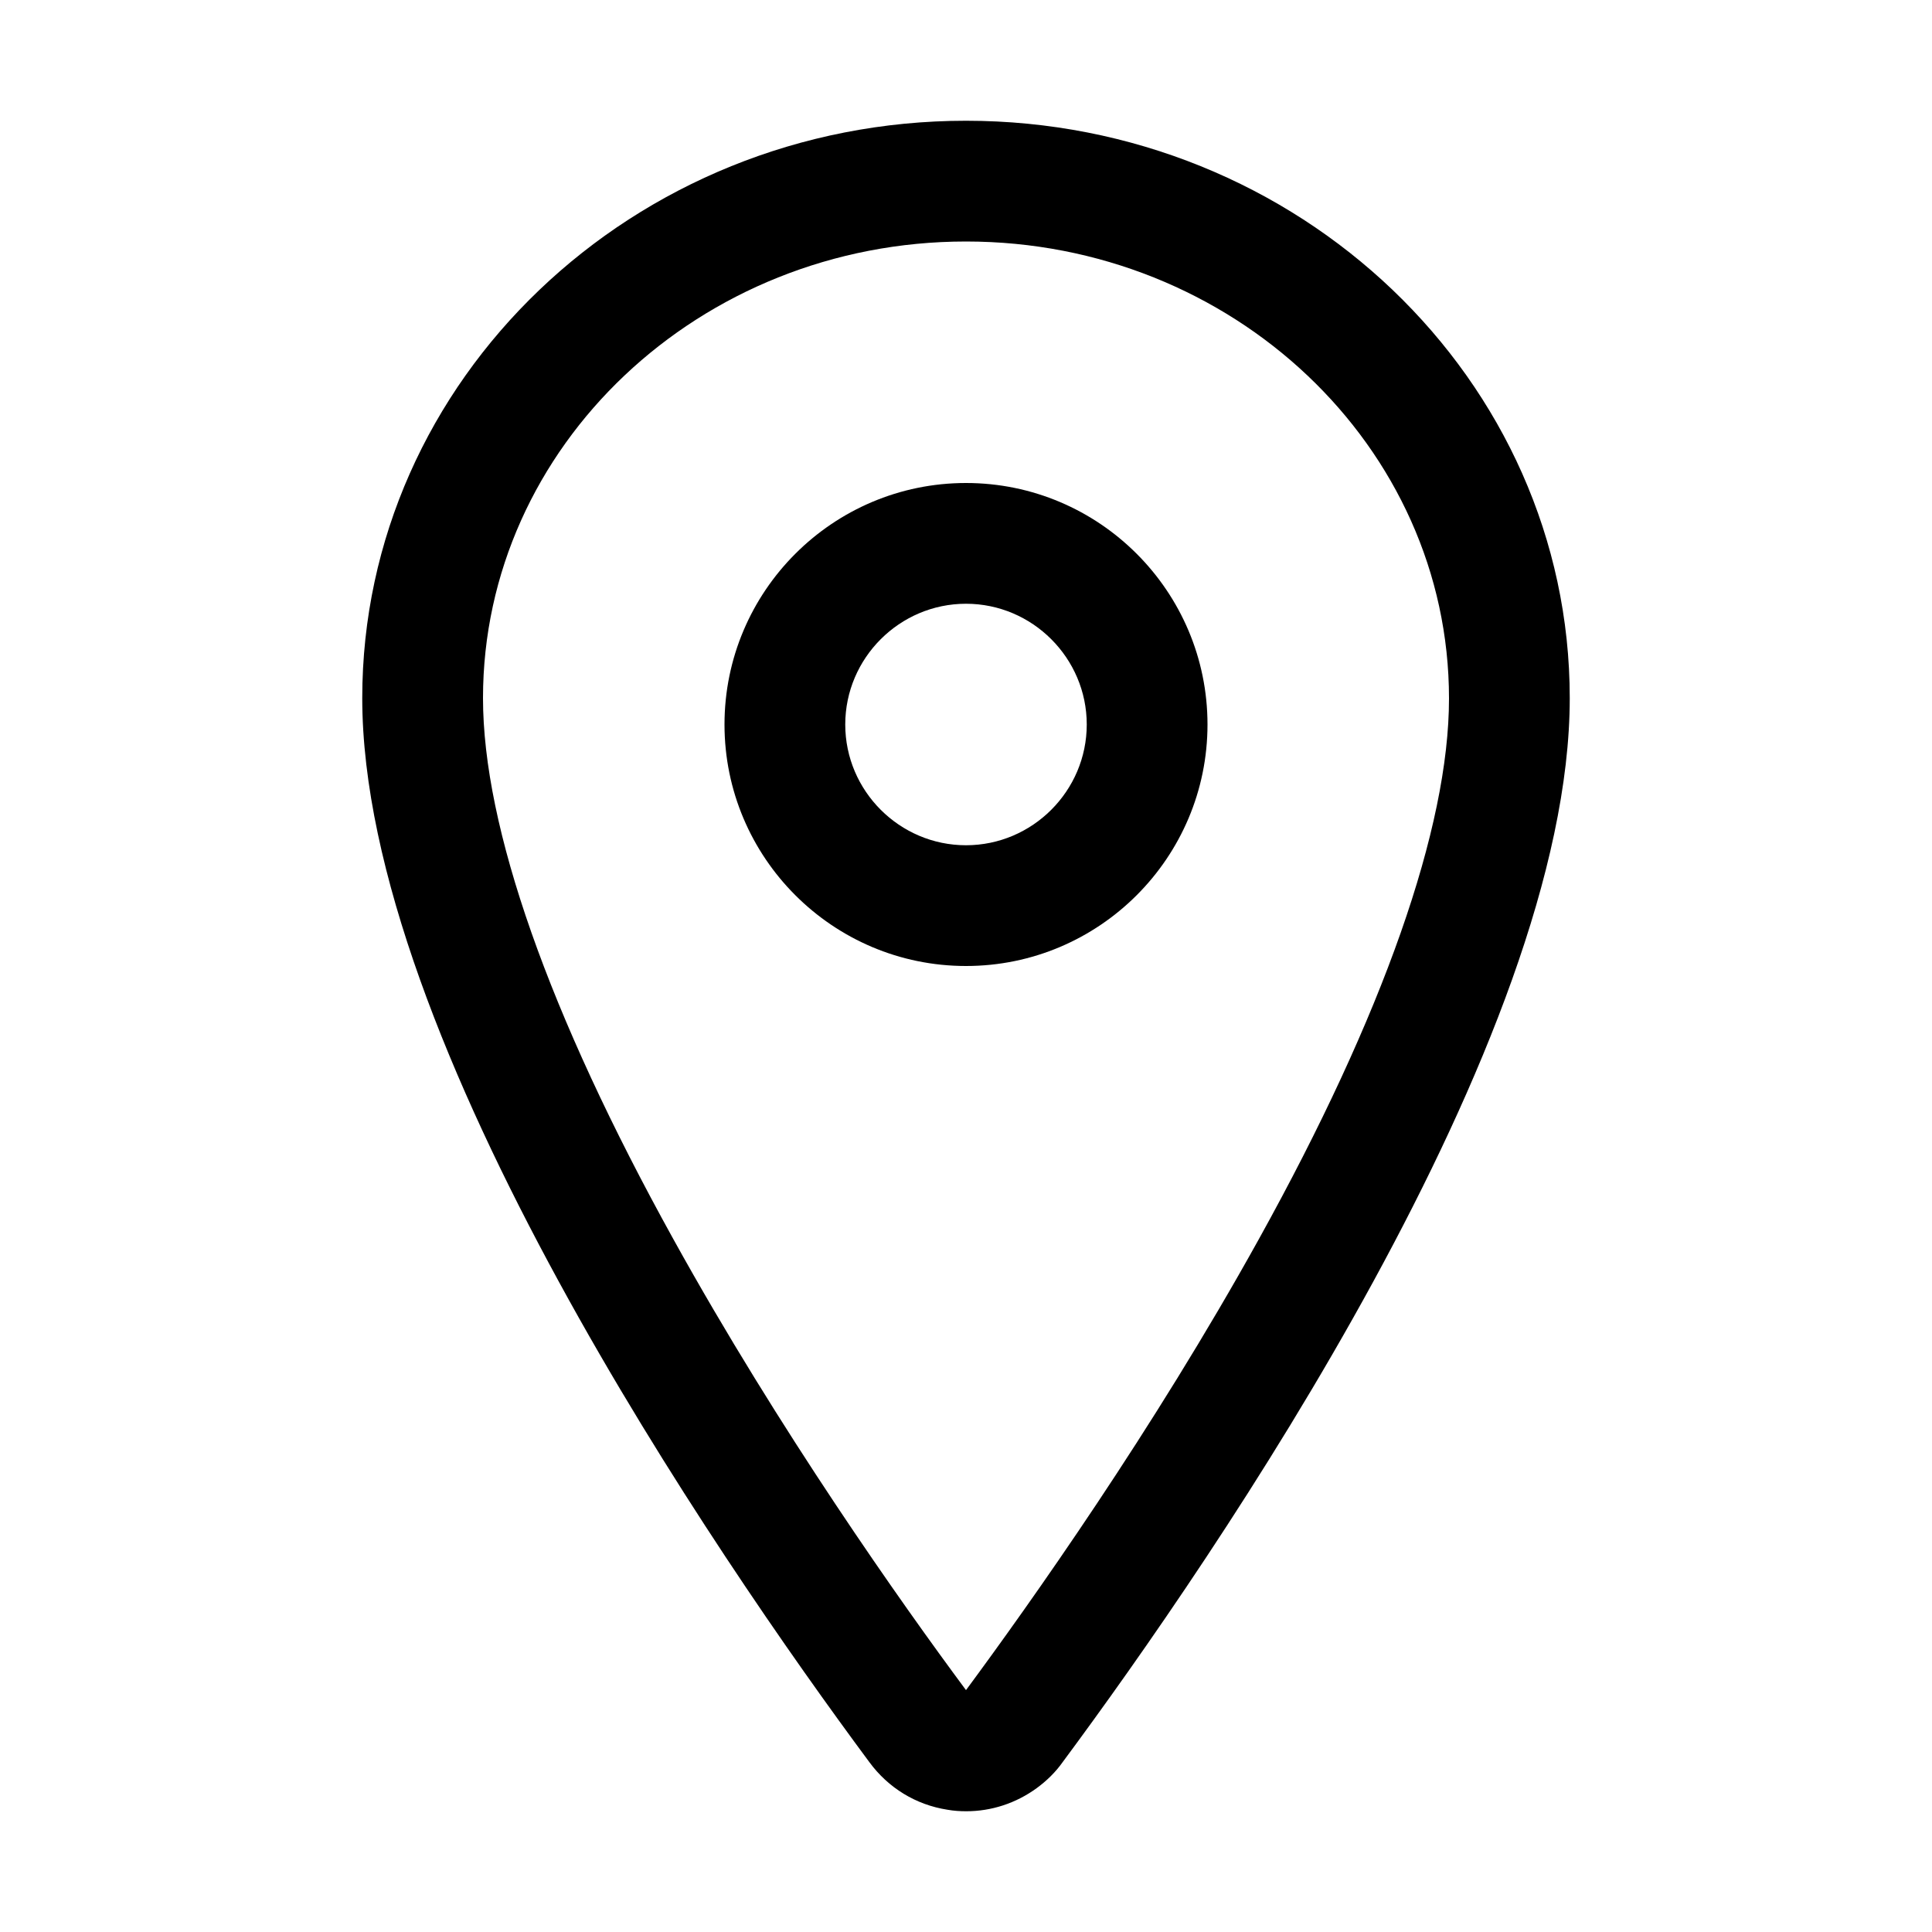 <?xml version="1.0" encoding="utf-8"?>
<!-- Generator: Adobe Illustrator 24.0.0, SVG Export Plug-In . SVG Version: 6.00 Build 0)  -->
<svg version="1.1" id="Layer_1" xmlns="http://www.w3.org/2000/svg" xmlns:xlink="http://www.w3.org/1999/xlink" x="0px" y="0px"
	 viewBox="0 0 512 512" style="enable-background:new 0 0 512 512;" xml:space="preserve">
<title>ionicons-v5-n</title>
<g>
	<path d="M256.1,480c-1.7,0-3.3-0.1-5-0.4c-8.4-1.3-15.7-5.8-20.7-12.6C189.9,412.4,96,275.6,96,185c0-84.4,71.8-153,160-153
		c88.2,0,160,68.6,160,153c0,90.7-93.9,227.4-134.4,282c-1.9,2.7-4.3,5-6.9,6.9C269.2,477.9,262.7,480,256.1,480z M256,64
		c-70.6,0-128,54.3-128,121c0,34.2,17.4,83.7,50.4,143.3c28.1,50.8,60.6,96.7,77.6,119.6c17-23,49.5-68.8,77.6-119.5
		c33-59.5,50.4-109.1,50.4-143.3C384,118.3,326.6,64,256,64z"/>
</g>
<g>
	<path d="M256,256c-35.3,0-64-28.7-64-64s28.7-64,64-64c35.3,0,64,28.7,64,64S291.3,256,256,256z M256,160c-17.6,0-32,14.4-32,32
		s14.4,32,32,32c17.6,0,32-14.4,32-32S273.6,160,256,160z"/>
</g>
</svg>
